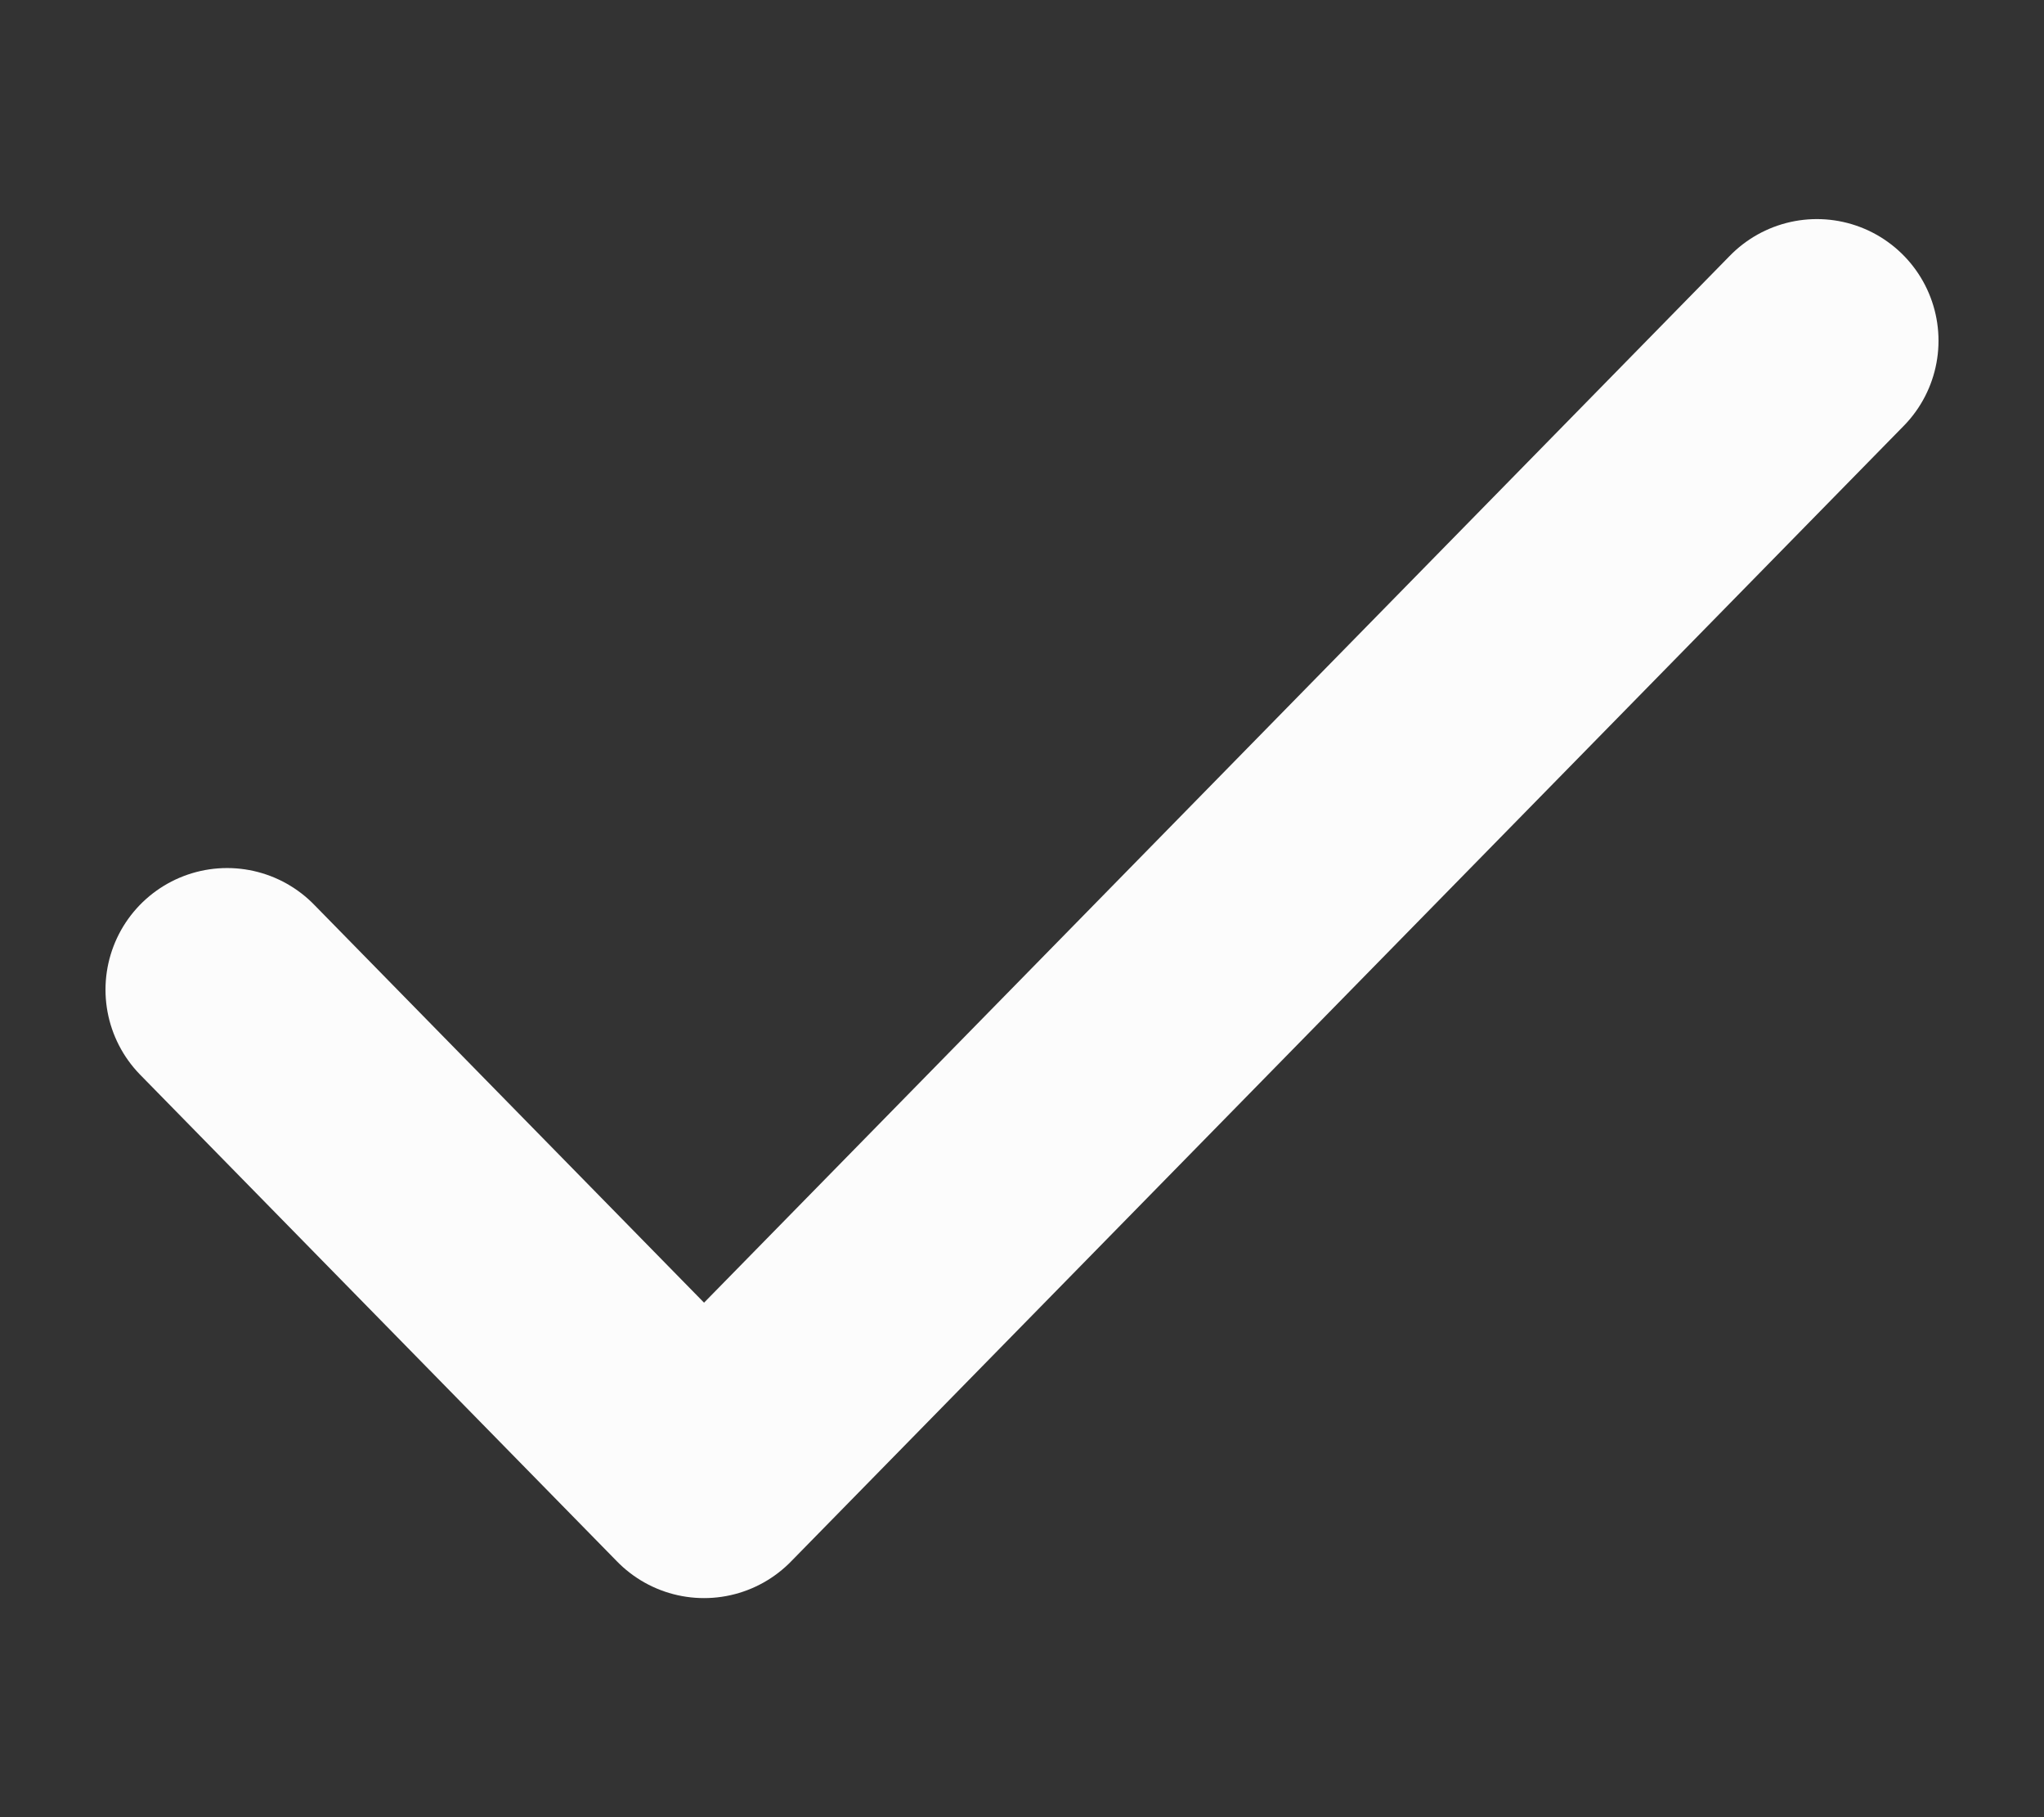 <svg xmlns="http://www.w3.org/2000/svg" width="9" height="8" viewBox="0 0 9 8" fill="none">
  <rect x="0" y="0" width="9" height="8" fill="#333333" stroke="none"/>
  <path d="M8 1.5L3.1 6.5L1 4.357" stroke="#FCFCFC" stroke-width="1.071"
    stroke-linecap="round" stroke-linejoin="round" />
</svg>